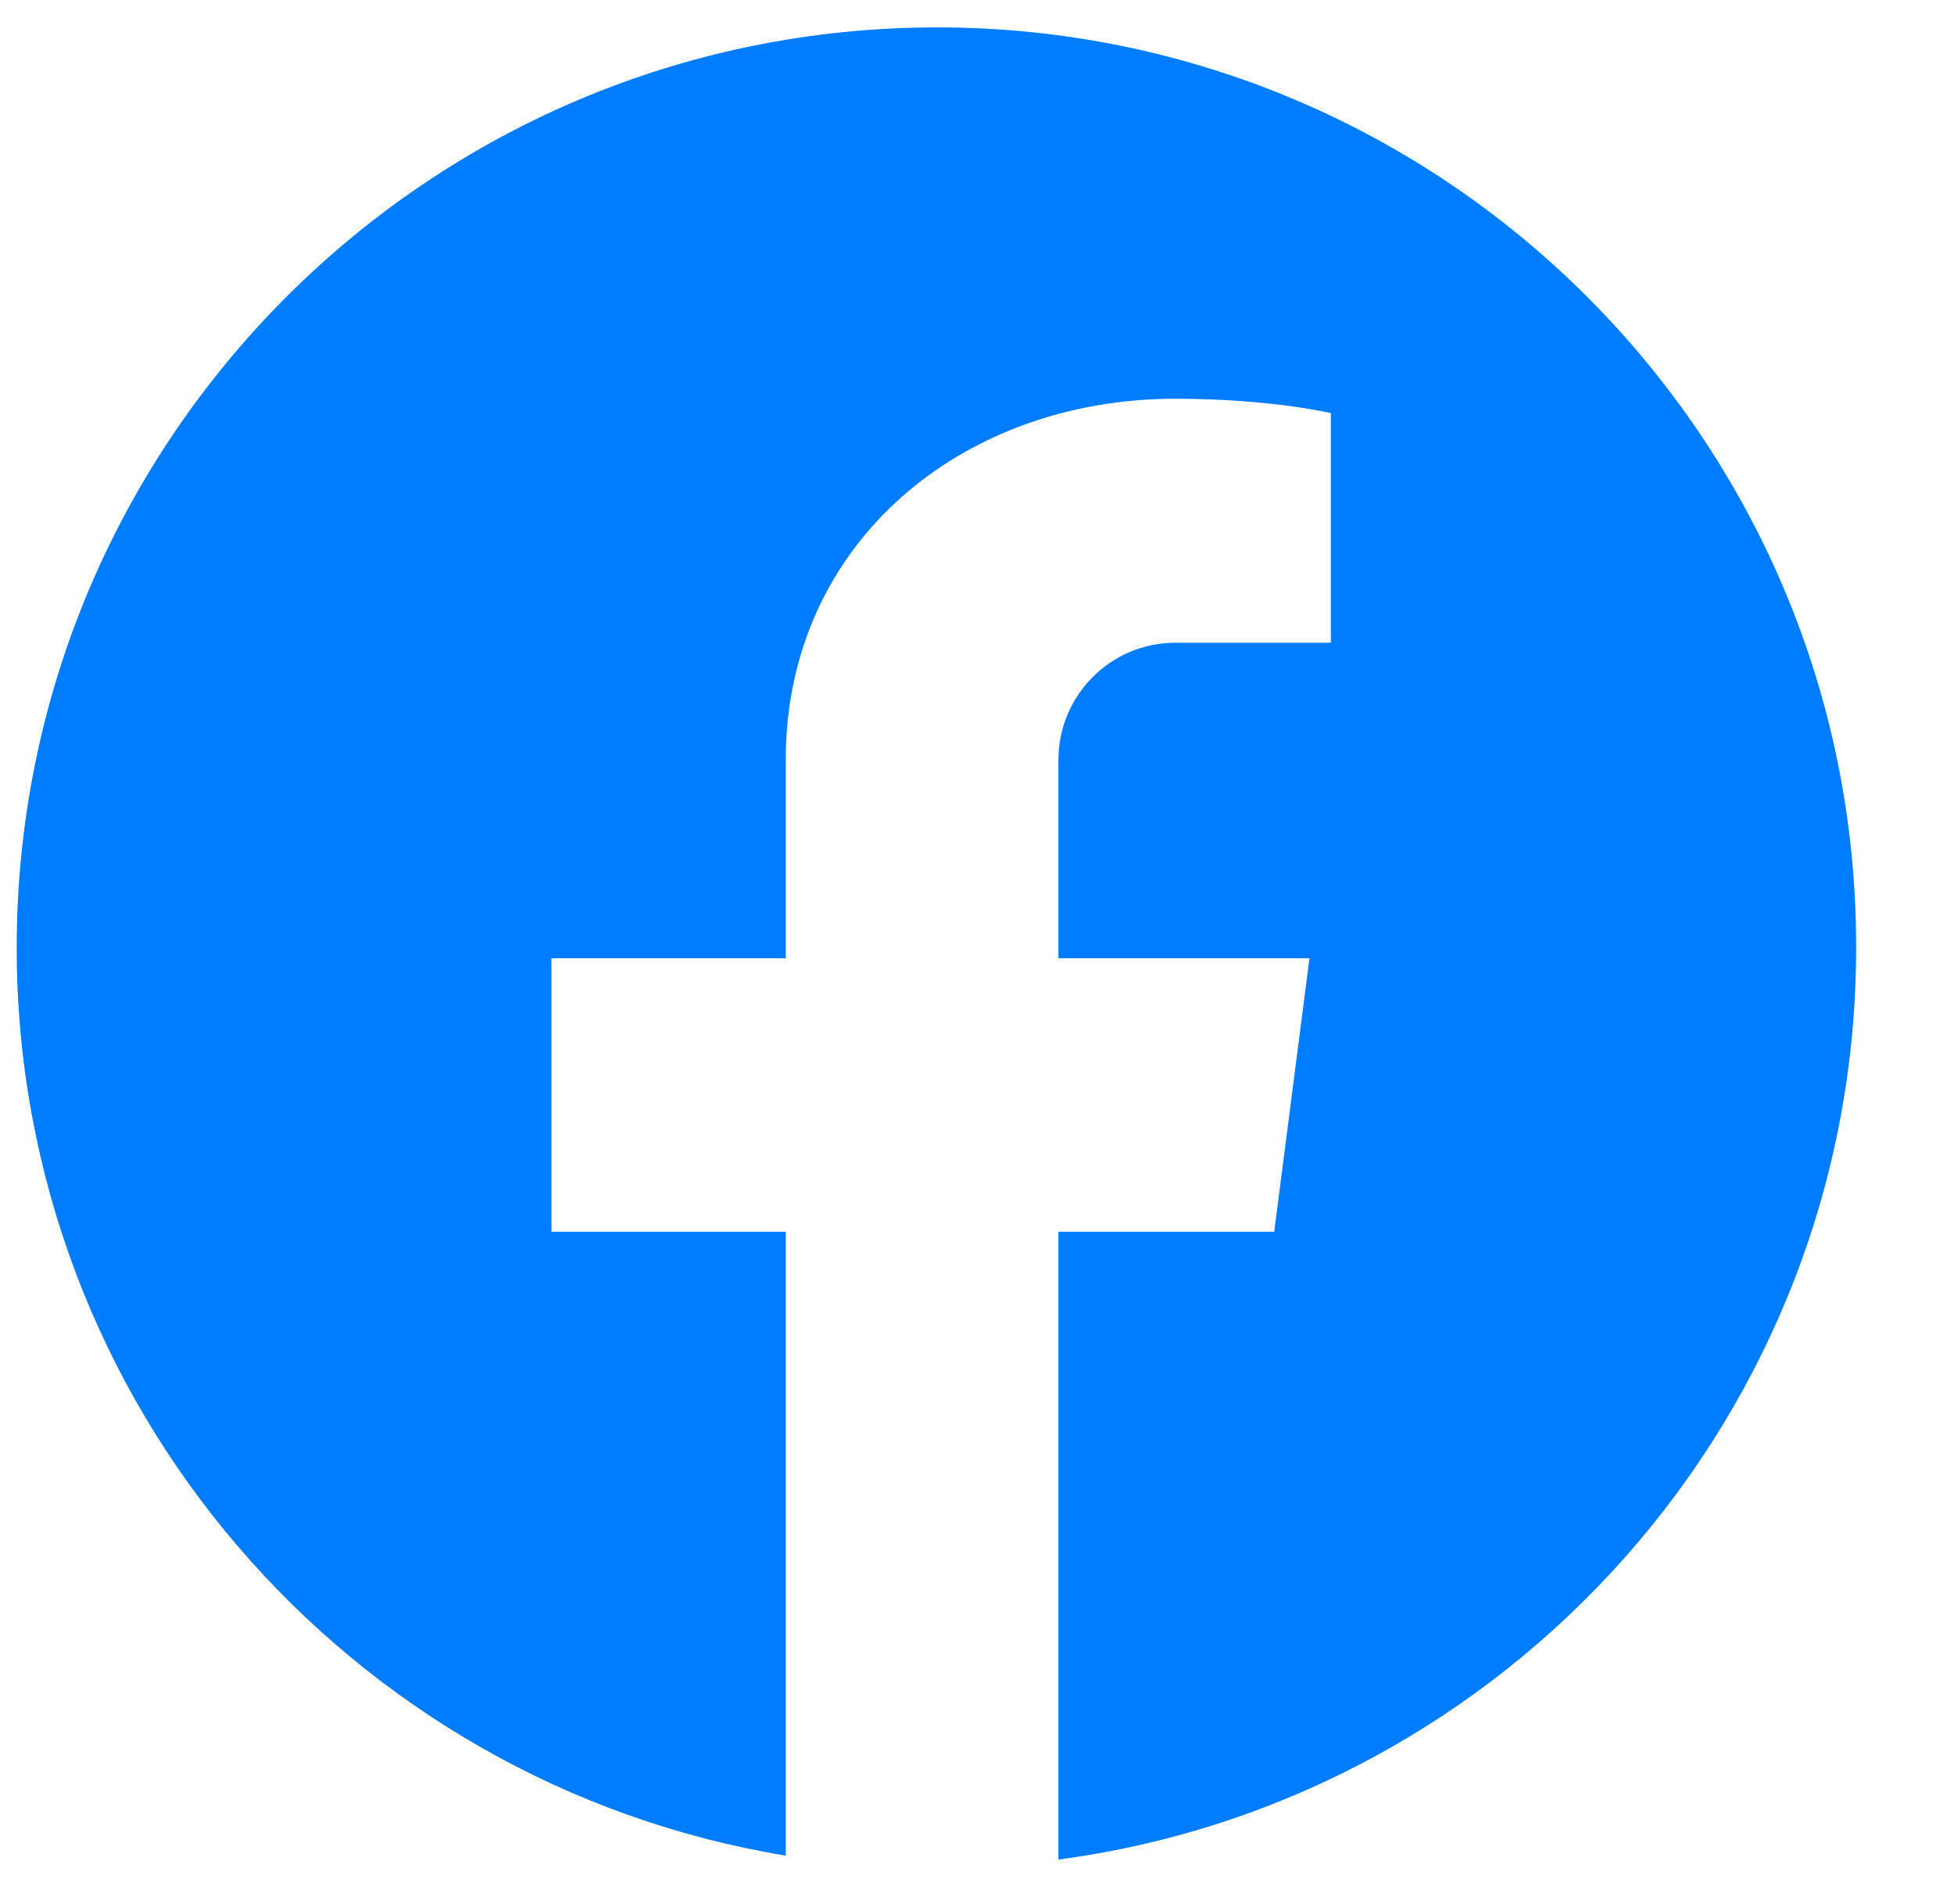 <svg xmlns="http://www.w3.org/2000/svg" xmlns:xlink="http://www.w3.org/1999/xlink" width="39" zoomAndPan="magnify" viewBox="0 0 29.25 28.5" height="38" preserveAspectRatio="xMidYMid meet" version="1.0"><defs><clipPath id="c606520707"><path d="M 6.527 23.301 L 7.992 23.301 L 7.992 24.766 L 6.527 24.766 Z M 6.527 23.301 " clip-rule="nonzero"/></clipPath><clipPath id="90135a25b7"><path d="M 7 23.301 L 7.992 23.301 L 7.992 24.766 L 7 24.766 Z M 7 23.301 " clip-rule="nonzero"/></clipPath><clipPath id="e092c5ec82"><path d="M 0.25 0.402 L 28 0.402 L 28 27.898 L 0.25 27.898 Z M 0.25 0.402 " clip-rule="nonzero"/></clipPath></defs><g clip-path="url(#c606520707)"><path fill="#d71820" d="M 7.254 23.301 C 6.852 23.301 6.527 23.629 6.527 24.027 C 6.527 24.43 6.852 24.754 7.254 24.754 C 7.656 24.754 7.98 24.43 7.98 24.027 C 7.98 23.629 7.652 23.301 7.254 23.301 Z M 7.672 24.23 C 7.664 24.285 7.617 24.324 7.562 24.324 L 6.945 24.324 C 6.891 24.324 6.844 24.285 6.836 24.23 C 6.828 24.18 6.82 24.113 6.82 24.027 C 6.82 23.941 6.828 23.875 6.836 23.824 C 6.844 23.77 6.891 23.73 6.945 23.73 L 7.562 23.73 C 7.617 23.73 7.664 23.77 7.672 23.824 C 7.68 23.875 7.688 23.941 7.688 24.027 C 7.688 24.113 7.68 24.18 7.672 24.23 Z M 7.672 24.23 " fill-opacity="1" fill-rule="nonzero"/></g><g clip-path="url(#90135a25b7)"><path fill="#d71820" d="M 7.164 23.91 L 7.164 24.145 L 7.383 24.027 Z M 7.164 23.91 " fill-opacity="1" fill-rule="nonzero"/></g><g clip-path="url(#e092c5ec82)"><path fill="#007dff" d="M 14.027 0.41 C 6.418 0.41 0.25 6.578 0.25 14.188 C 0.25 21.027 5.234 26.703 11.762 27.777 L 11.762 18.438 L 8.254 18.438 L 8.254 14.344 L 11.762 14.344 L 11.762 11.375 C 11.762 8.152 14.375 5.969 17.594 5.969 C 19.027 5.969 19.922 6.184 19.922 6.184 L 19.922 9.621 L 17.594 9.621 C 16.629 9.621 15.844 10.406 15.844 11.375 L 15.844 14.344 L 19.602 14.344 L 19.074 18.438 L 15.844 18.438 L 15.844 27.836 C 22.582 26.941 27.785 21.168 27.785 14.188 C 27.797 6.578 21.629 0.41 14.027 0.41 Z M 14.027 0.41 " fill-opacity="1" fill-rule="nonzero"/></g></svg>